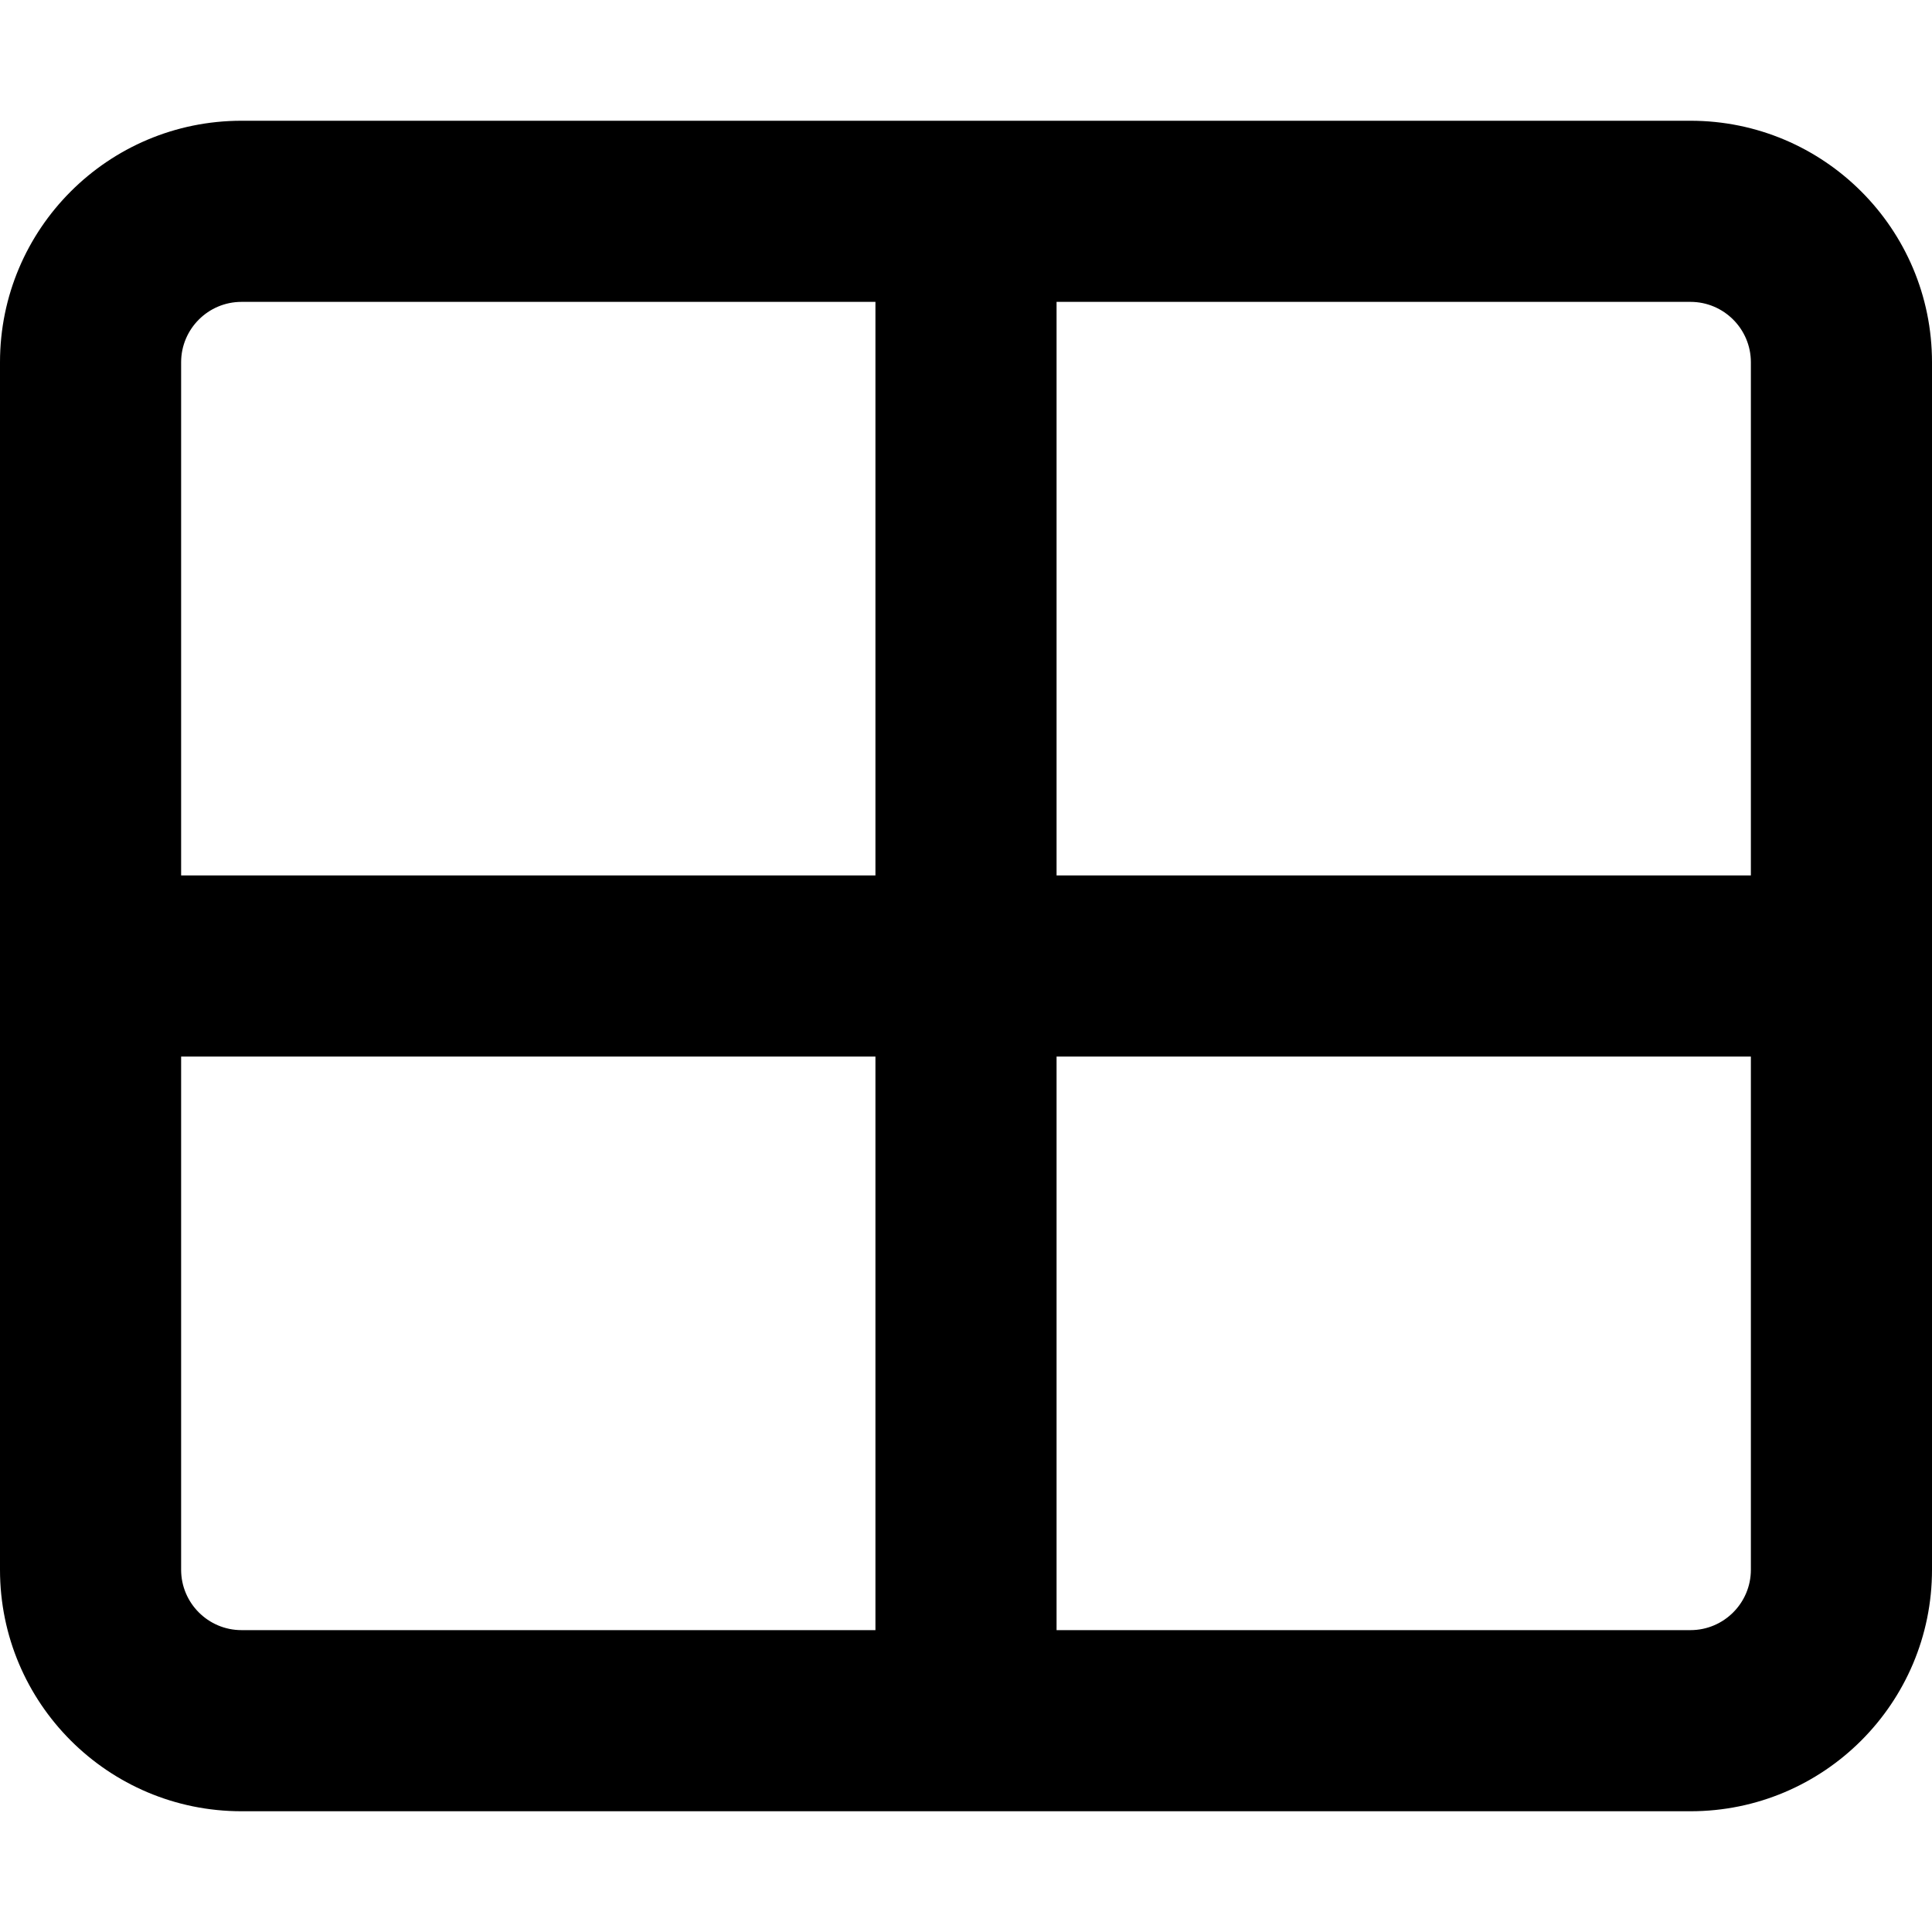 <svg xmlns="http://www.w3.org/2000/svg" viewBox="0 0 512 512"><!-- Font Awesome Pro 6.0.0-alpha2 by @fontawesome - https://fontawesome.com License - https://fontawesome.com/license (Commercial License) --><path d="M448 32H64C28.654 32 0 60.652 0 96V416C0 451.346 28.654 480 64 480H448C483.346 480 512 451.346 512 416V96C512 60.652 483.346 32 448 32ZM464 96V232H280V80H448C456.822 80 464 87.178 464 96ZM64 80H232V232H48V96C48 87.178 55.178 80 64 80ZM48 416V280H232V432H64C55.178 432 48 424.822 48 416ZM448 432H280V280H464V416C464 424.822 456.822 432 448 432Z"/></svg>